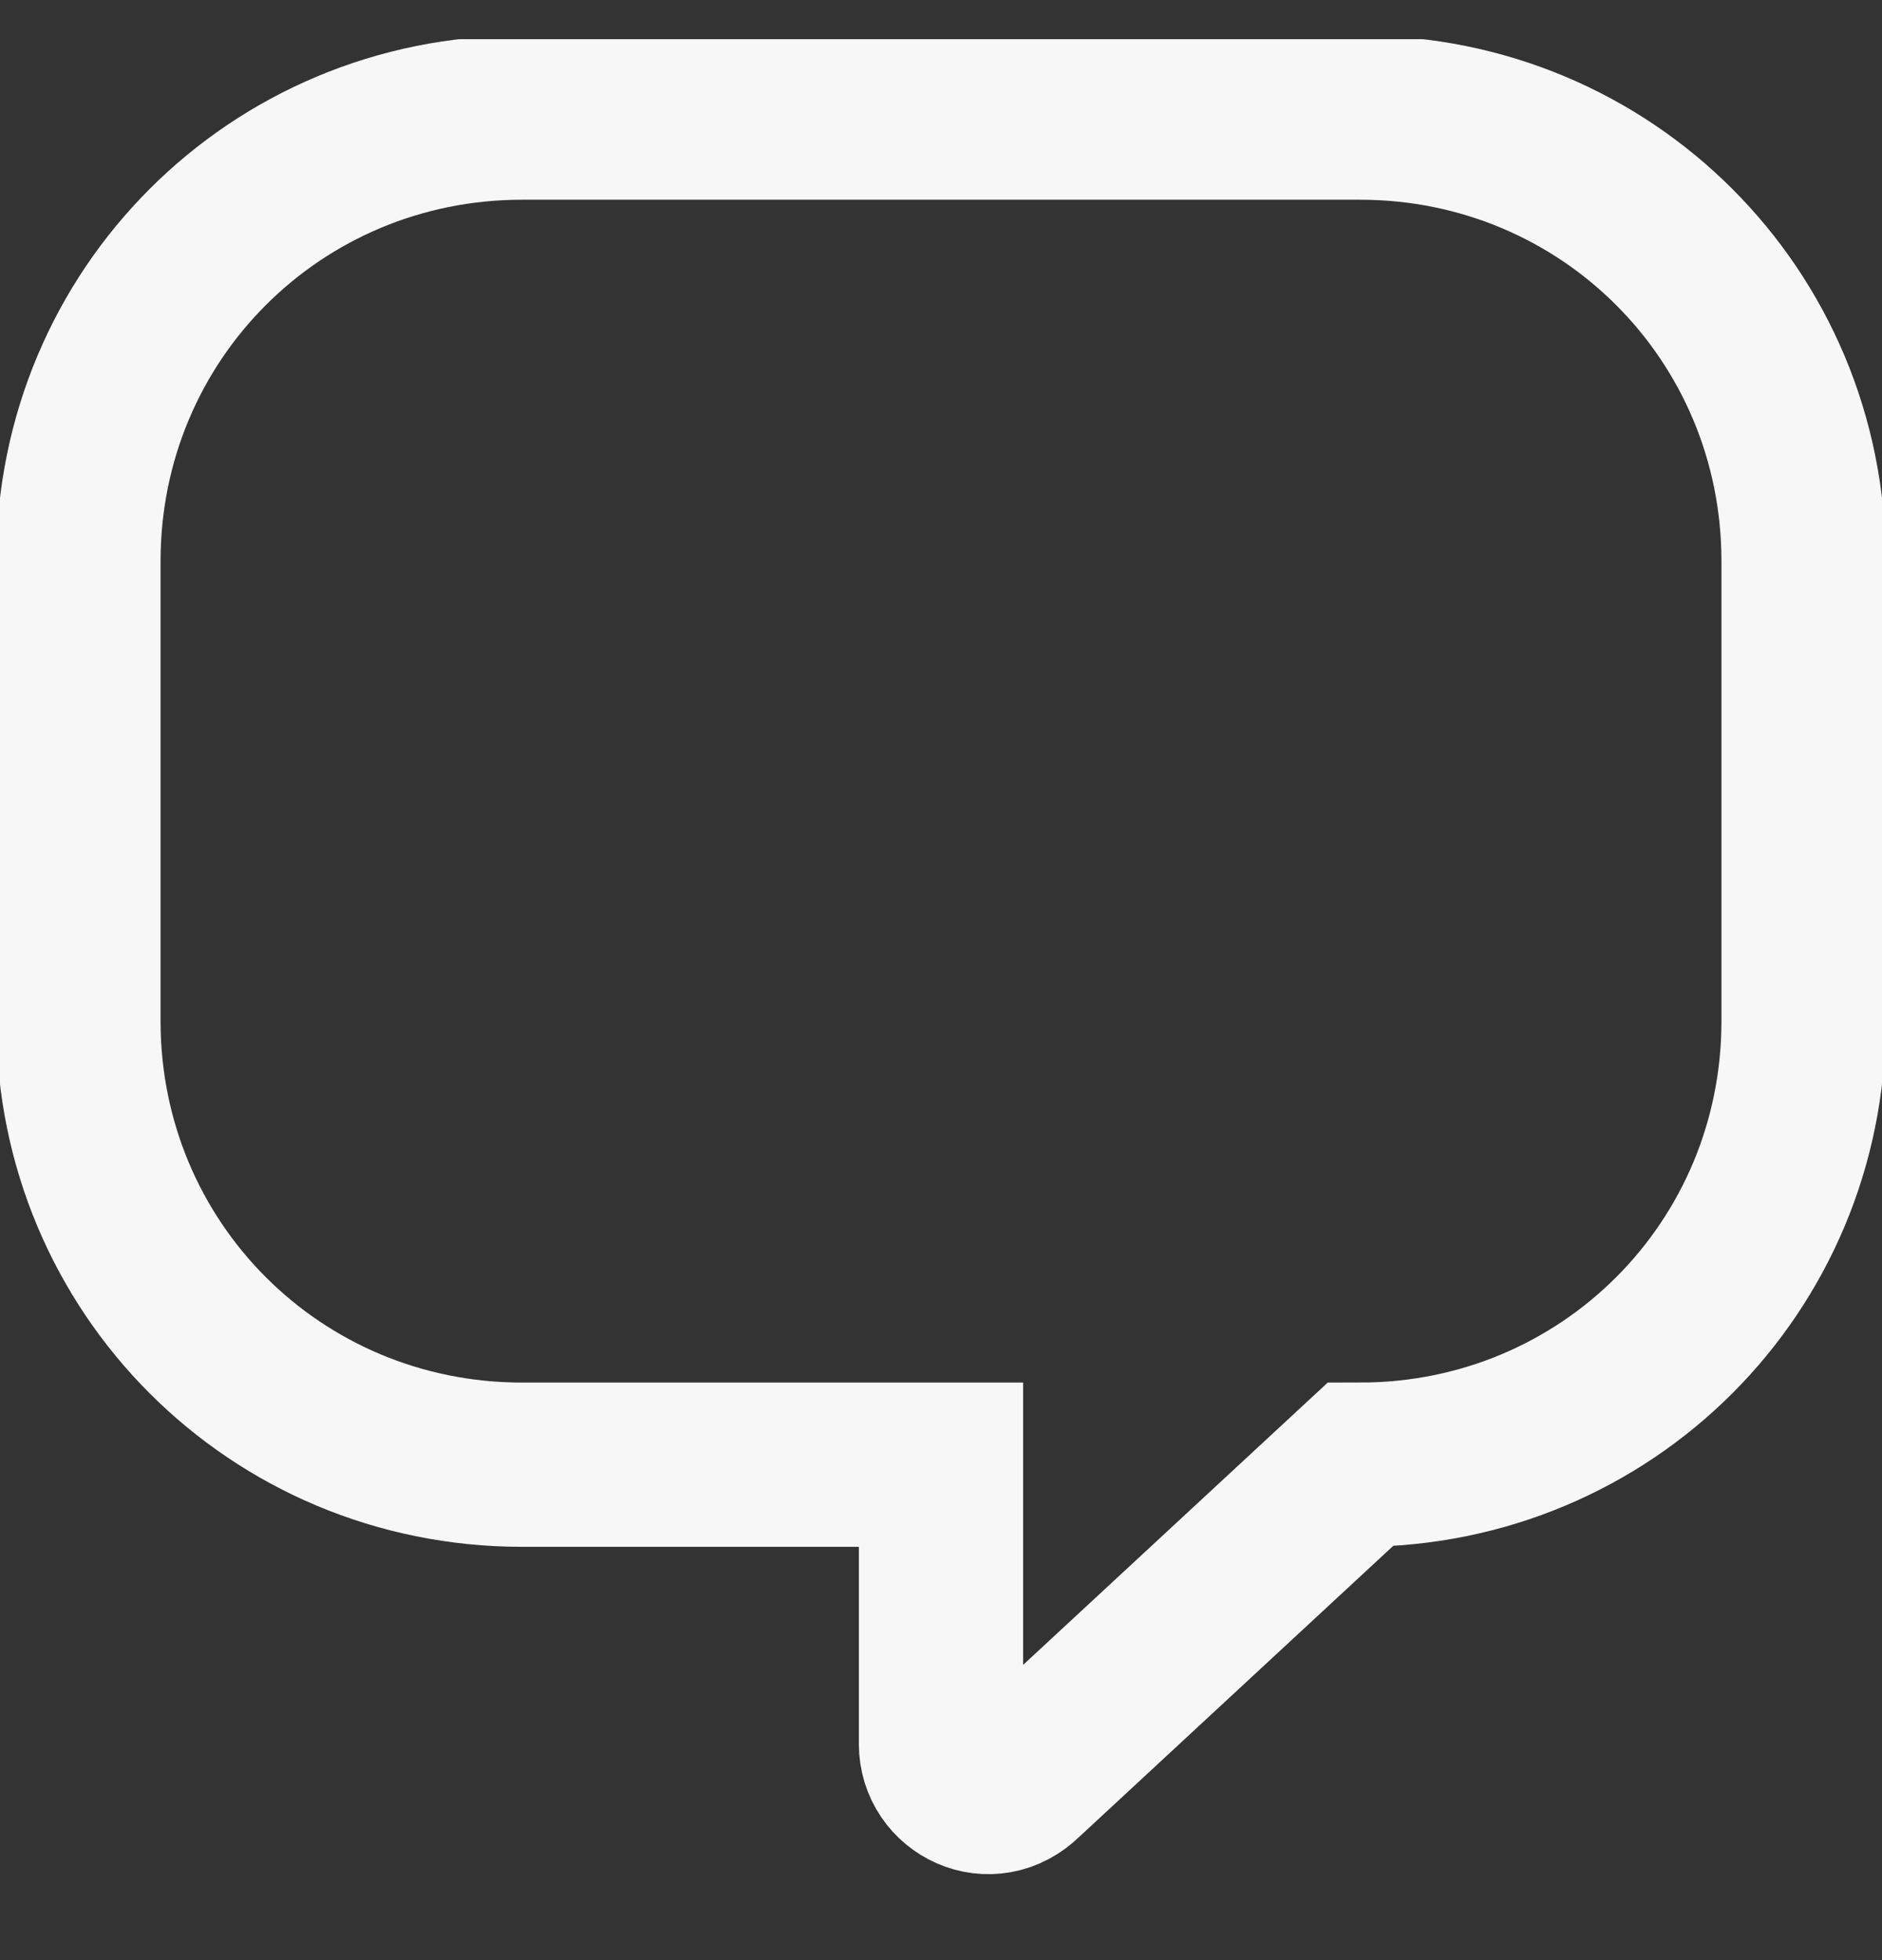 <svg width="24" height="25" viewBox="0 0 24 25" fill="none" xmlns="http://www.w3.org/2000/svg">
<rect x="0" y="0" width="24" height="25" fill="#333333" stroke="none"/>
<g clip-path="url(#clip0_1689_3901)">
<path d="M17.343 1.5H6.657C3.514 1.5 1 4.014 1 7.157V13.024C1 16.167 3.514 18.681 6.657 18.681H12V22.243C12 22.767 12.629 23.081 13.048 22.662L17.343 18.681C20.486 18.681 23 16.167 23 13.024V7.157C23 4.014 20.486 1.5 17.343 1.5Z" stroke="#F7F7F7" stroke-width="2.095" stroke-miterlimit="10"/>
</g>
<defs>
<clipPath id="clip0_1689_3901">
<rect width="24" height="24" fill="white" transform="translate(0 0.5)"/>
</clipPath>
</defs>
</svg>
